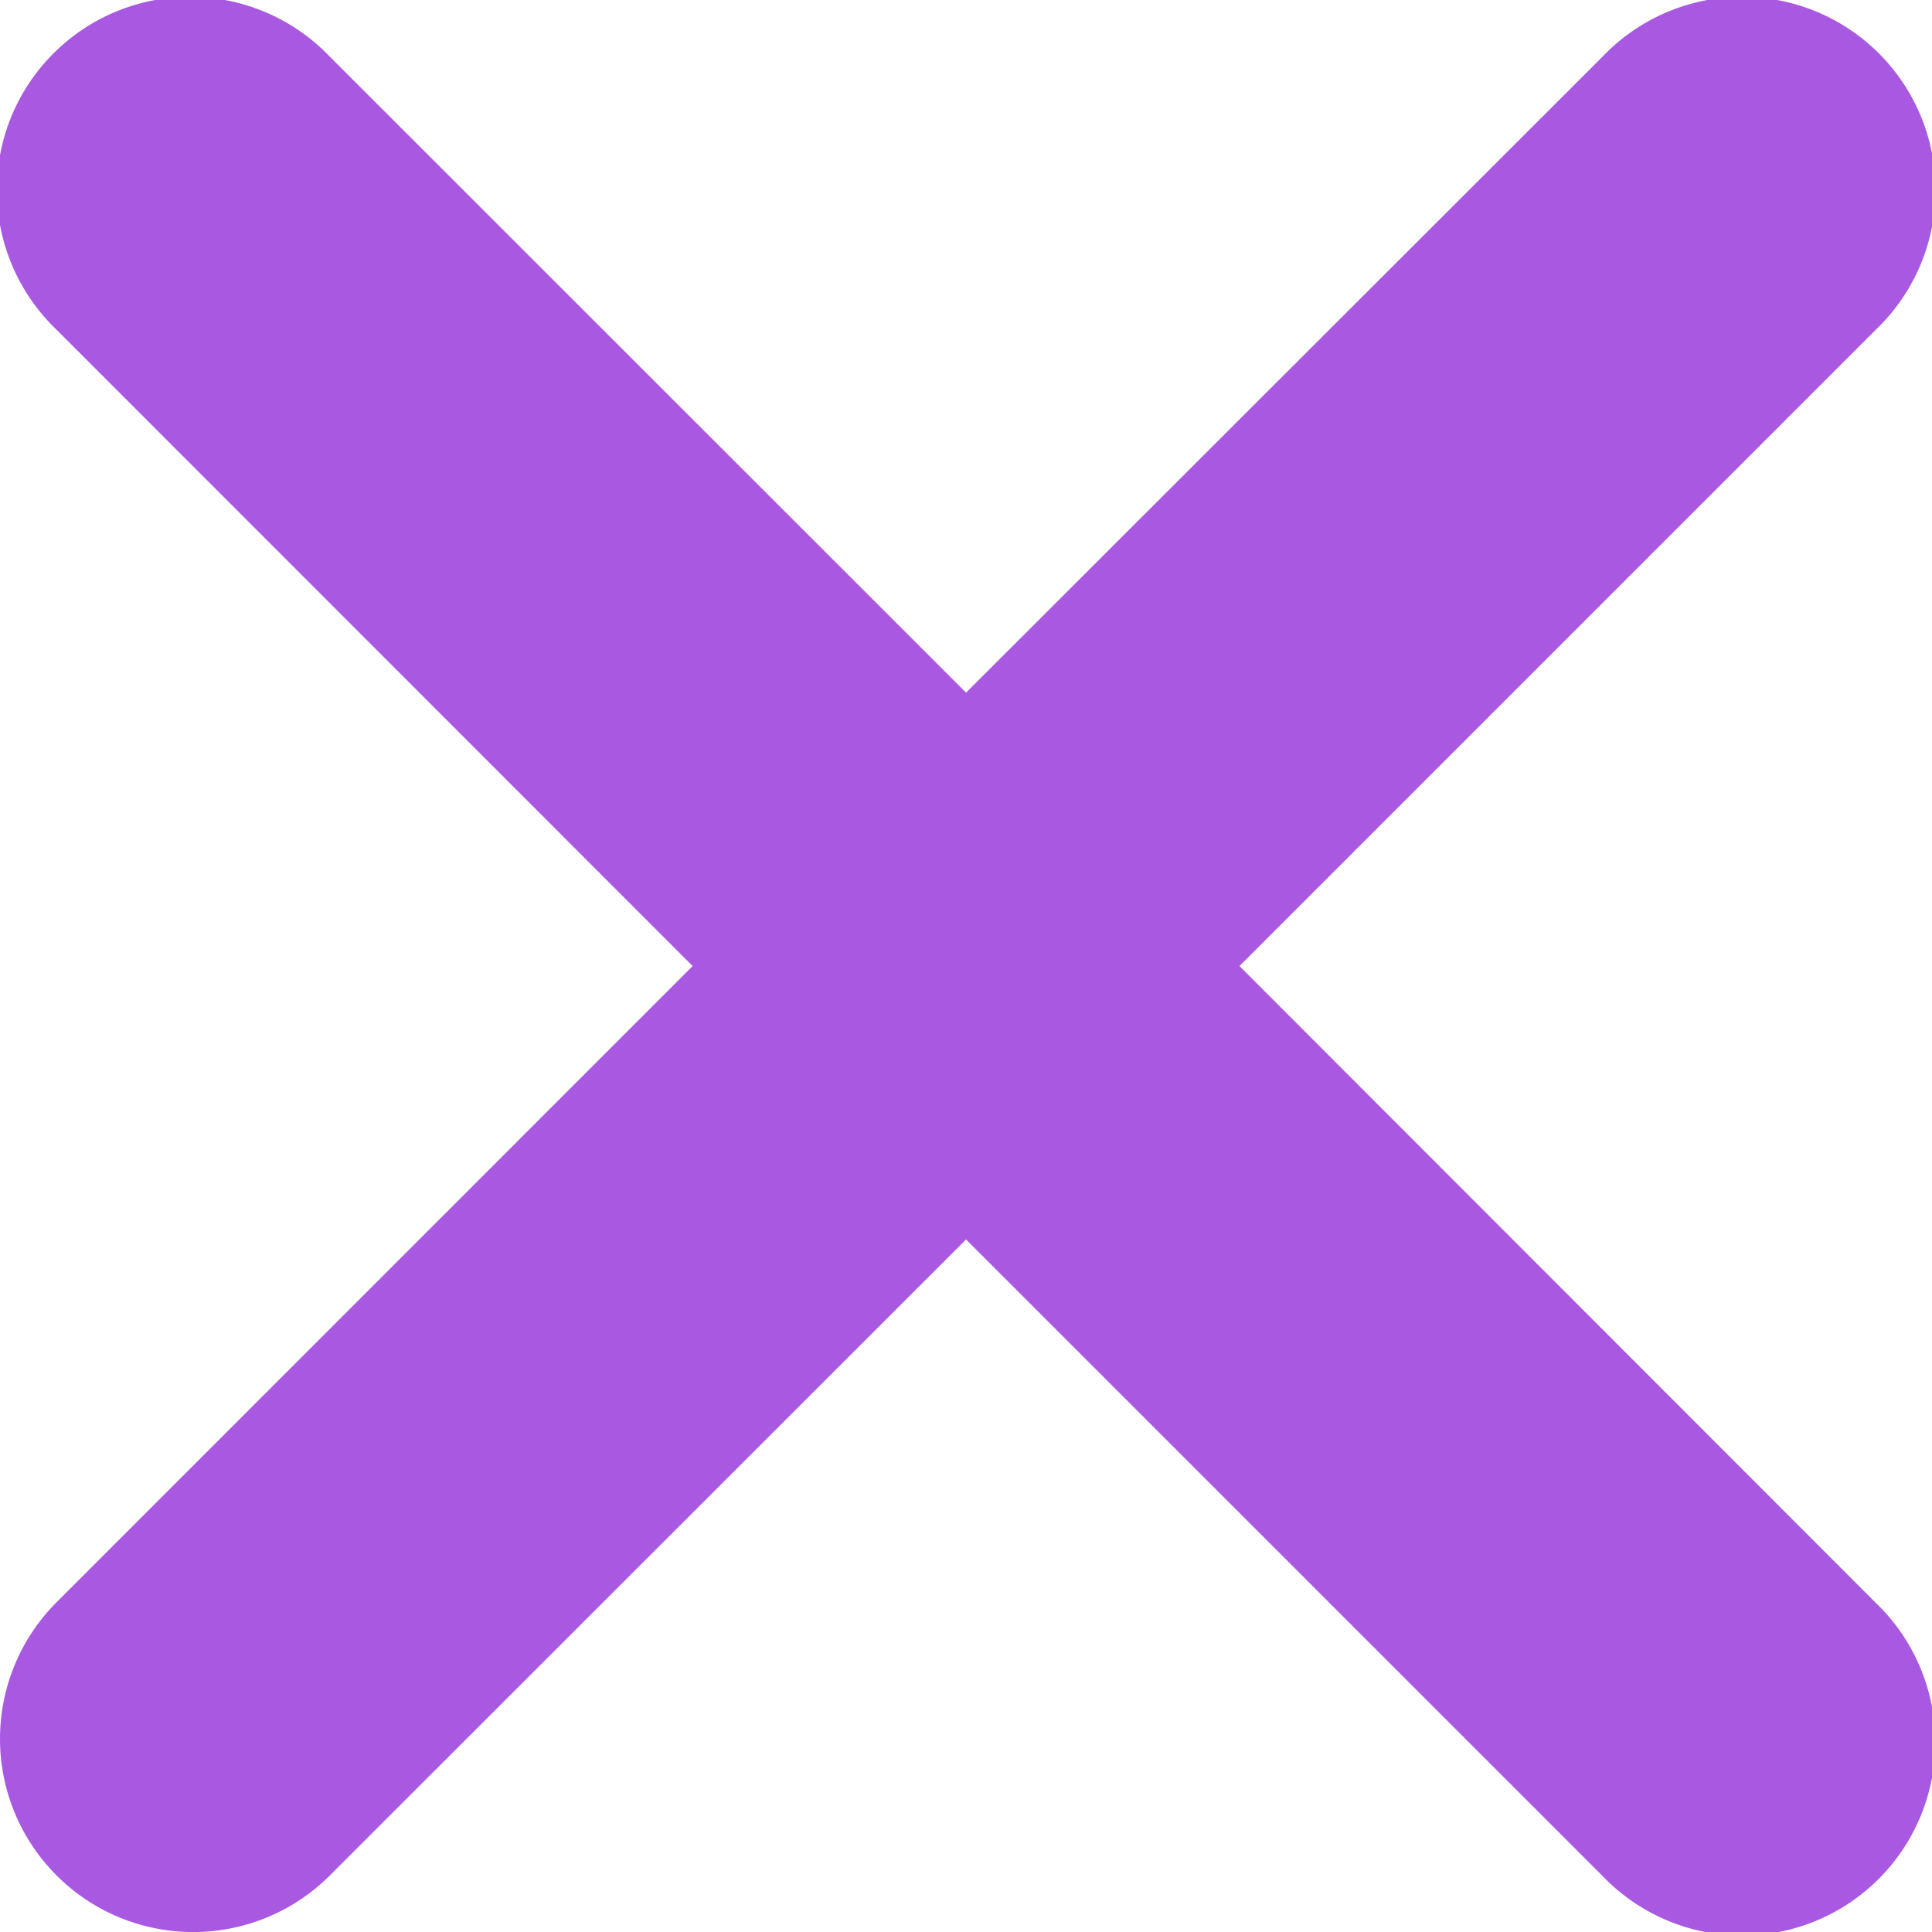 <svg xmlns="http://www.w3.org/2000/svg" width="15.899" height="15.899" viewBox="0 0 15.899 15.899">
  <path fill="#A858E1" id="close" d="M7.466,22.434a1.59,1.59,0,0,0,2.248,0L14.95,17.2l5.236,5.236a1.59,1.59,0,1,0,2.248-2.248L17.2,14.95l5.236-5.236a1.59,1.59,0,1,0-2.248-2.248L14.95,12.7,9.714,7.466A1.59,1.59,0,1,0,7.466,9.714L12.7,14.95,7.466,20.185A1.59,1.59,0,0,0,7.466,22.434Z" transform="translate(-7 -7)"/>
</svg>
